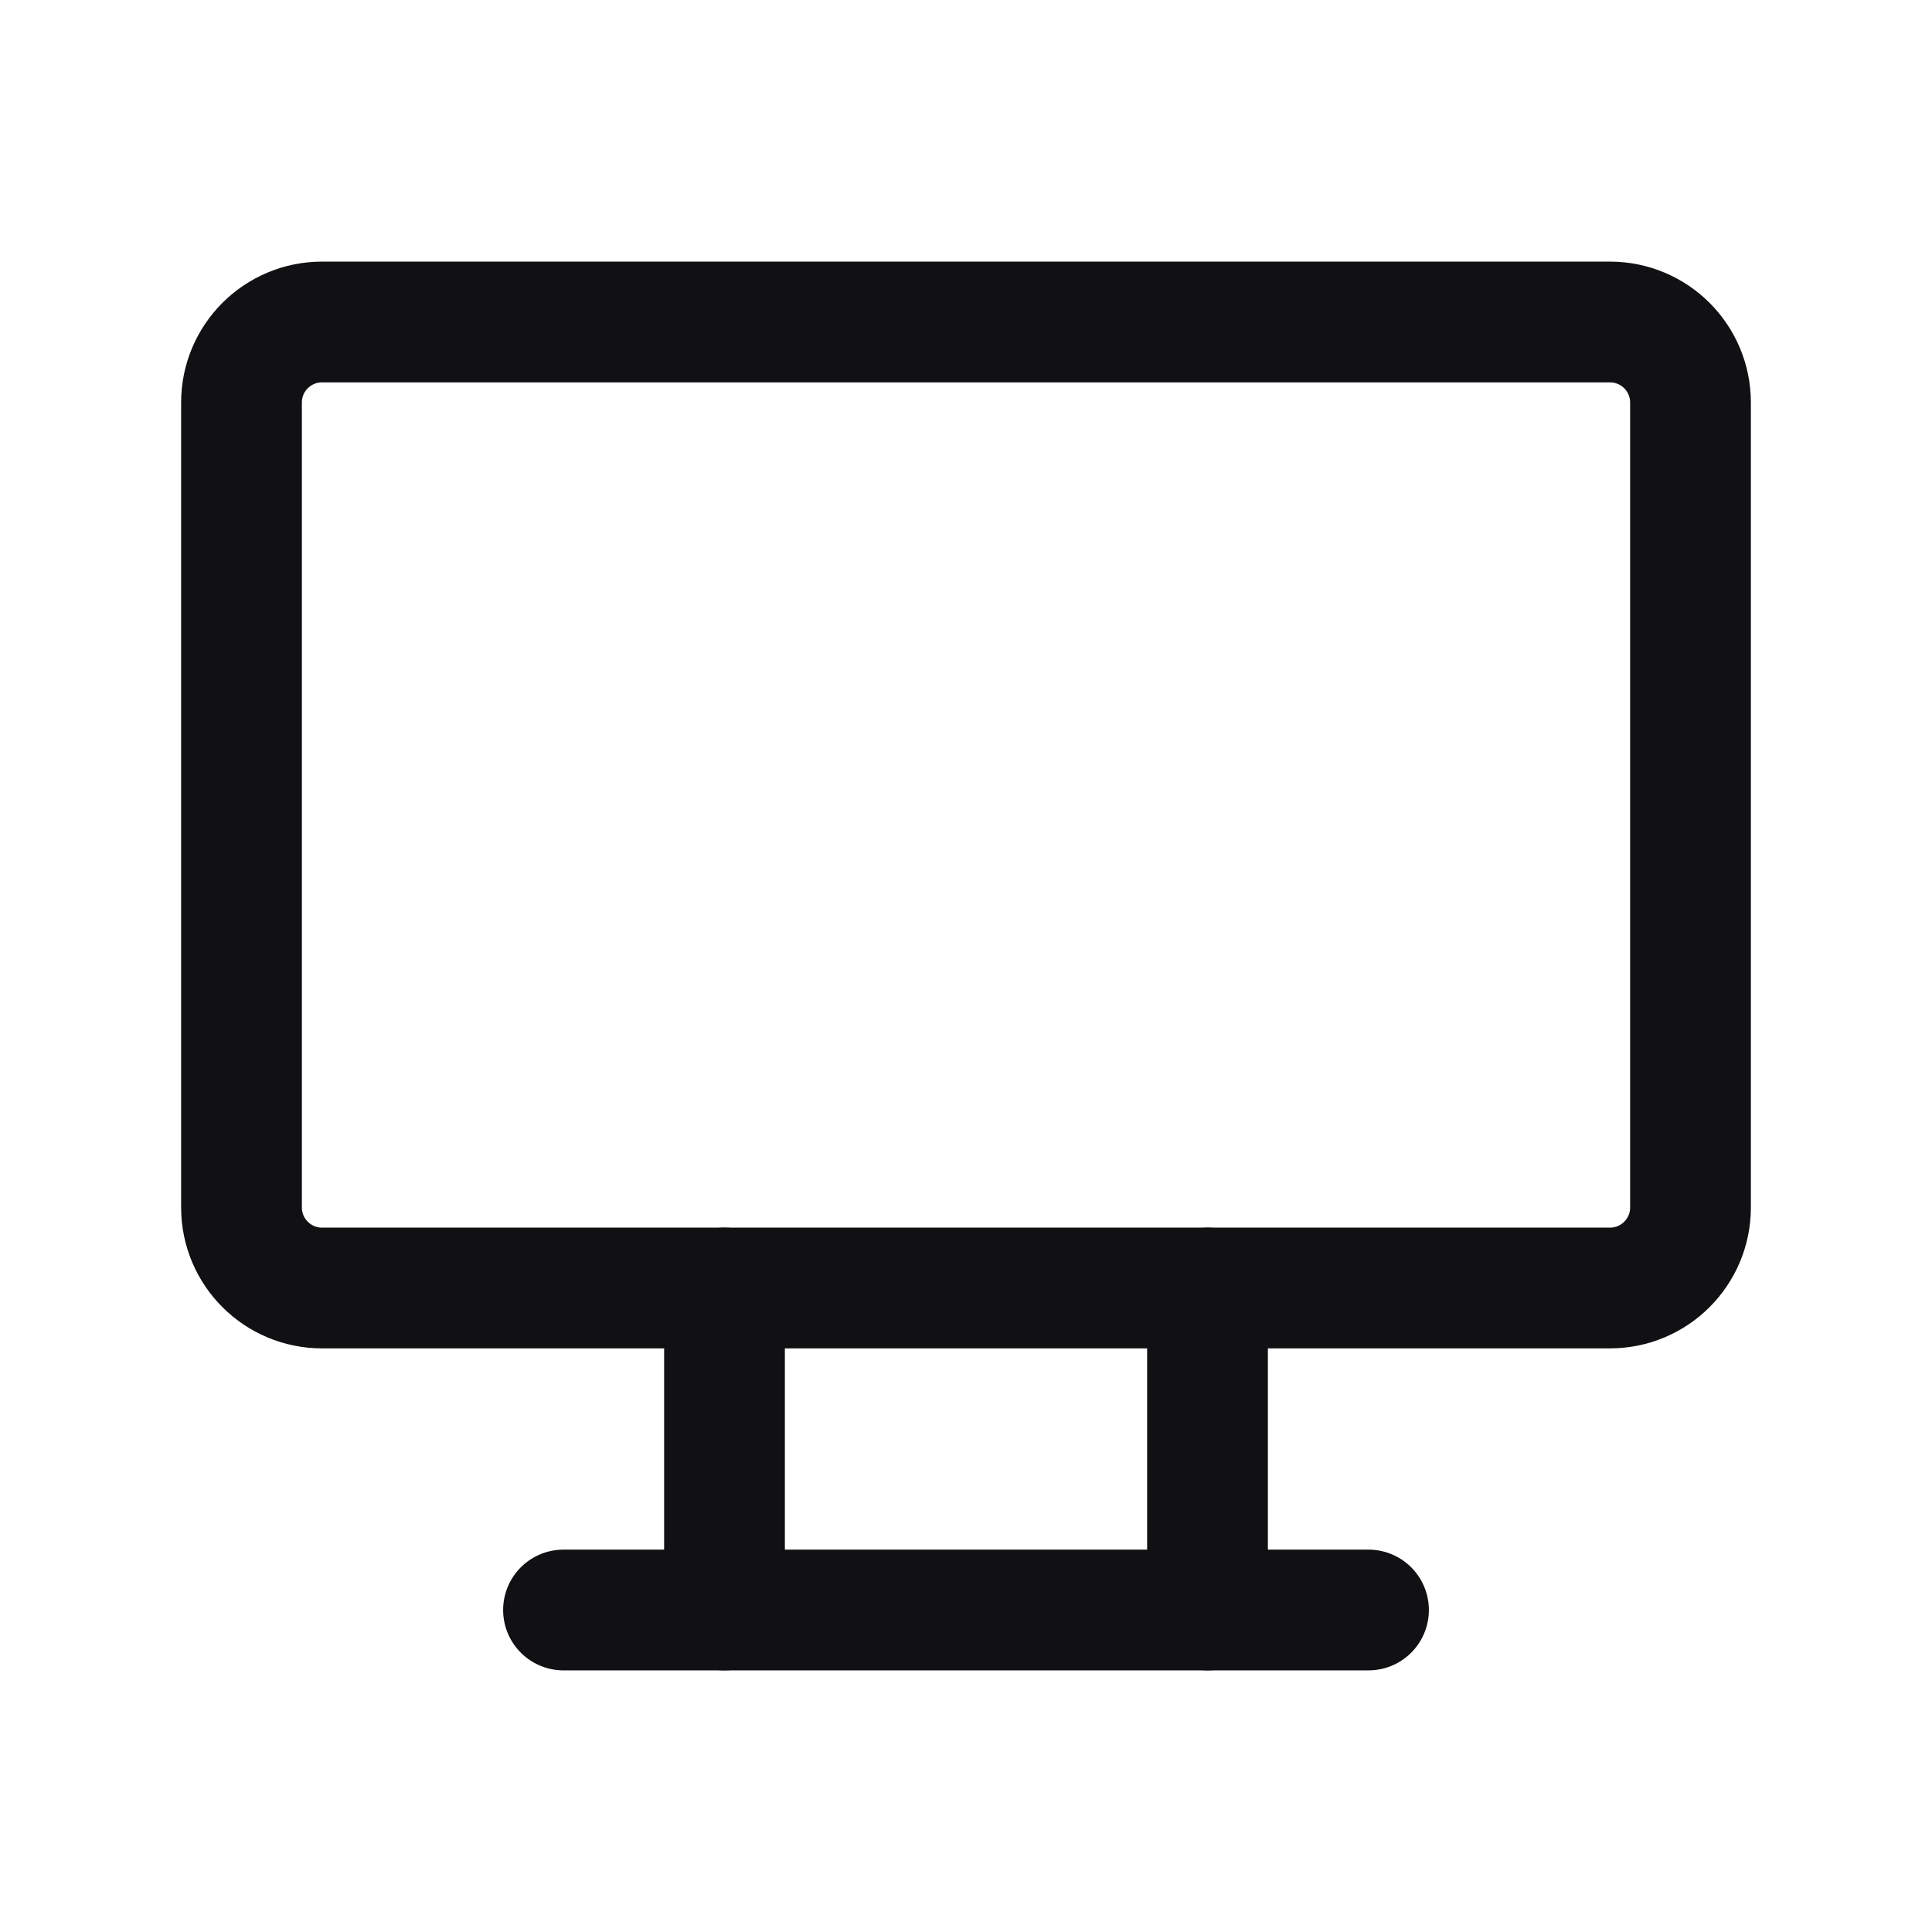 <svg width="24" height="24" viewBox="0 0 24 24" fill="none" xmlns="http://www.w3.org/2000/svg">
<g clip-path="url(#clip0_2215_19904)">
<path d="M20 4H4C3.448 4 3 4.448 3 5V15C3 15.552 3.448 16 4 16H20C20.552 16 21 15.552 21 15V5C21 4.448 20.552 4 20 4Z" stroke="#111114" stroke-width="1.5" stroke-linecap="round" stroke-linejoin="round"/>
<path d="M7 20H17" stroke="#111114" stroke-width="1.5" stroke-linecap="round" stroke-linejoin="round"/>
<path d="M9 16V20" stroke="#111114" stroke-width="1.5" stroke-linecap="round" stroke-linejoin="round"/>
<path d="M15 16V20" stroke="#111114" stroke-width="1.5" stroke-linecap="round" stroke-linejoin="round"/>
</g>
<defs>
<clipPath id="clip0_2215_19904">
<rect width="24" height="24" fill="white"/>
</clipPath>
</defs>
</svg>
